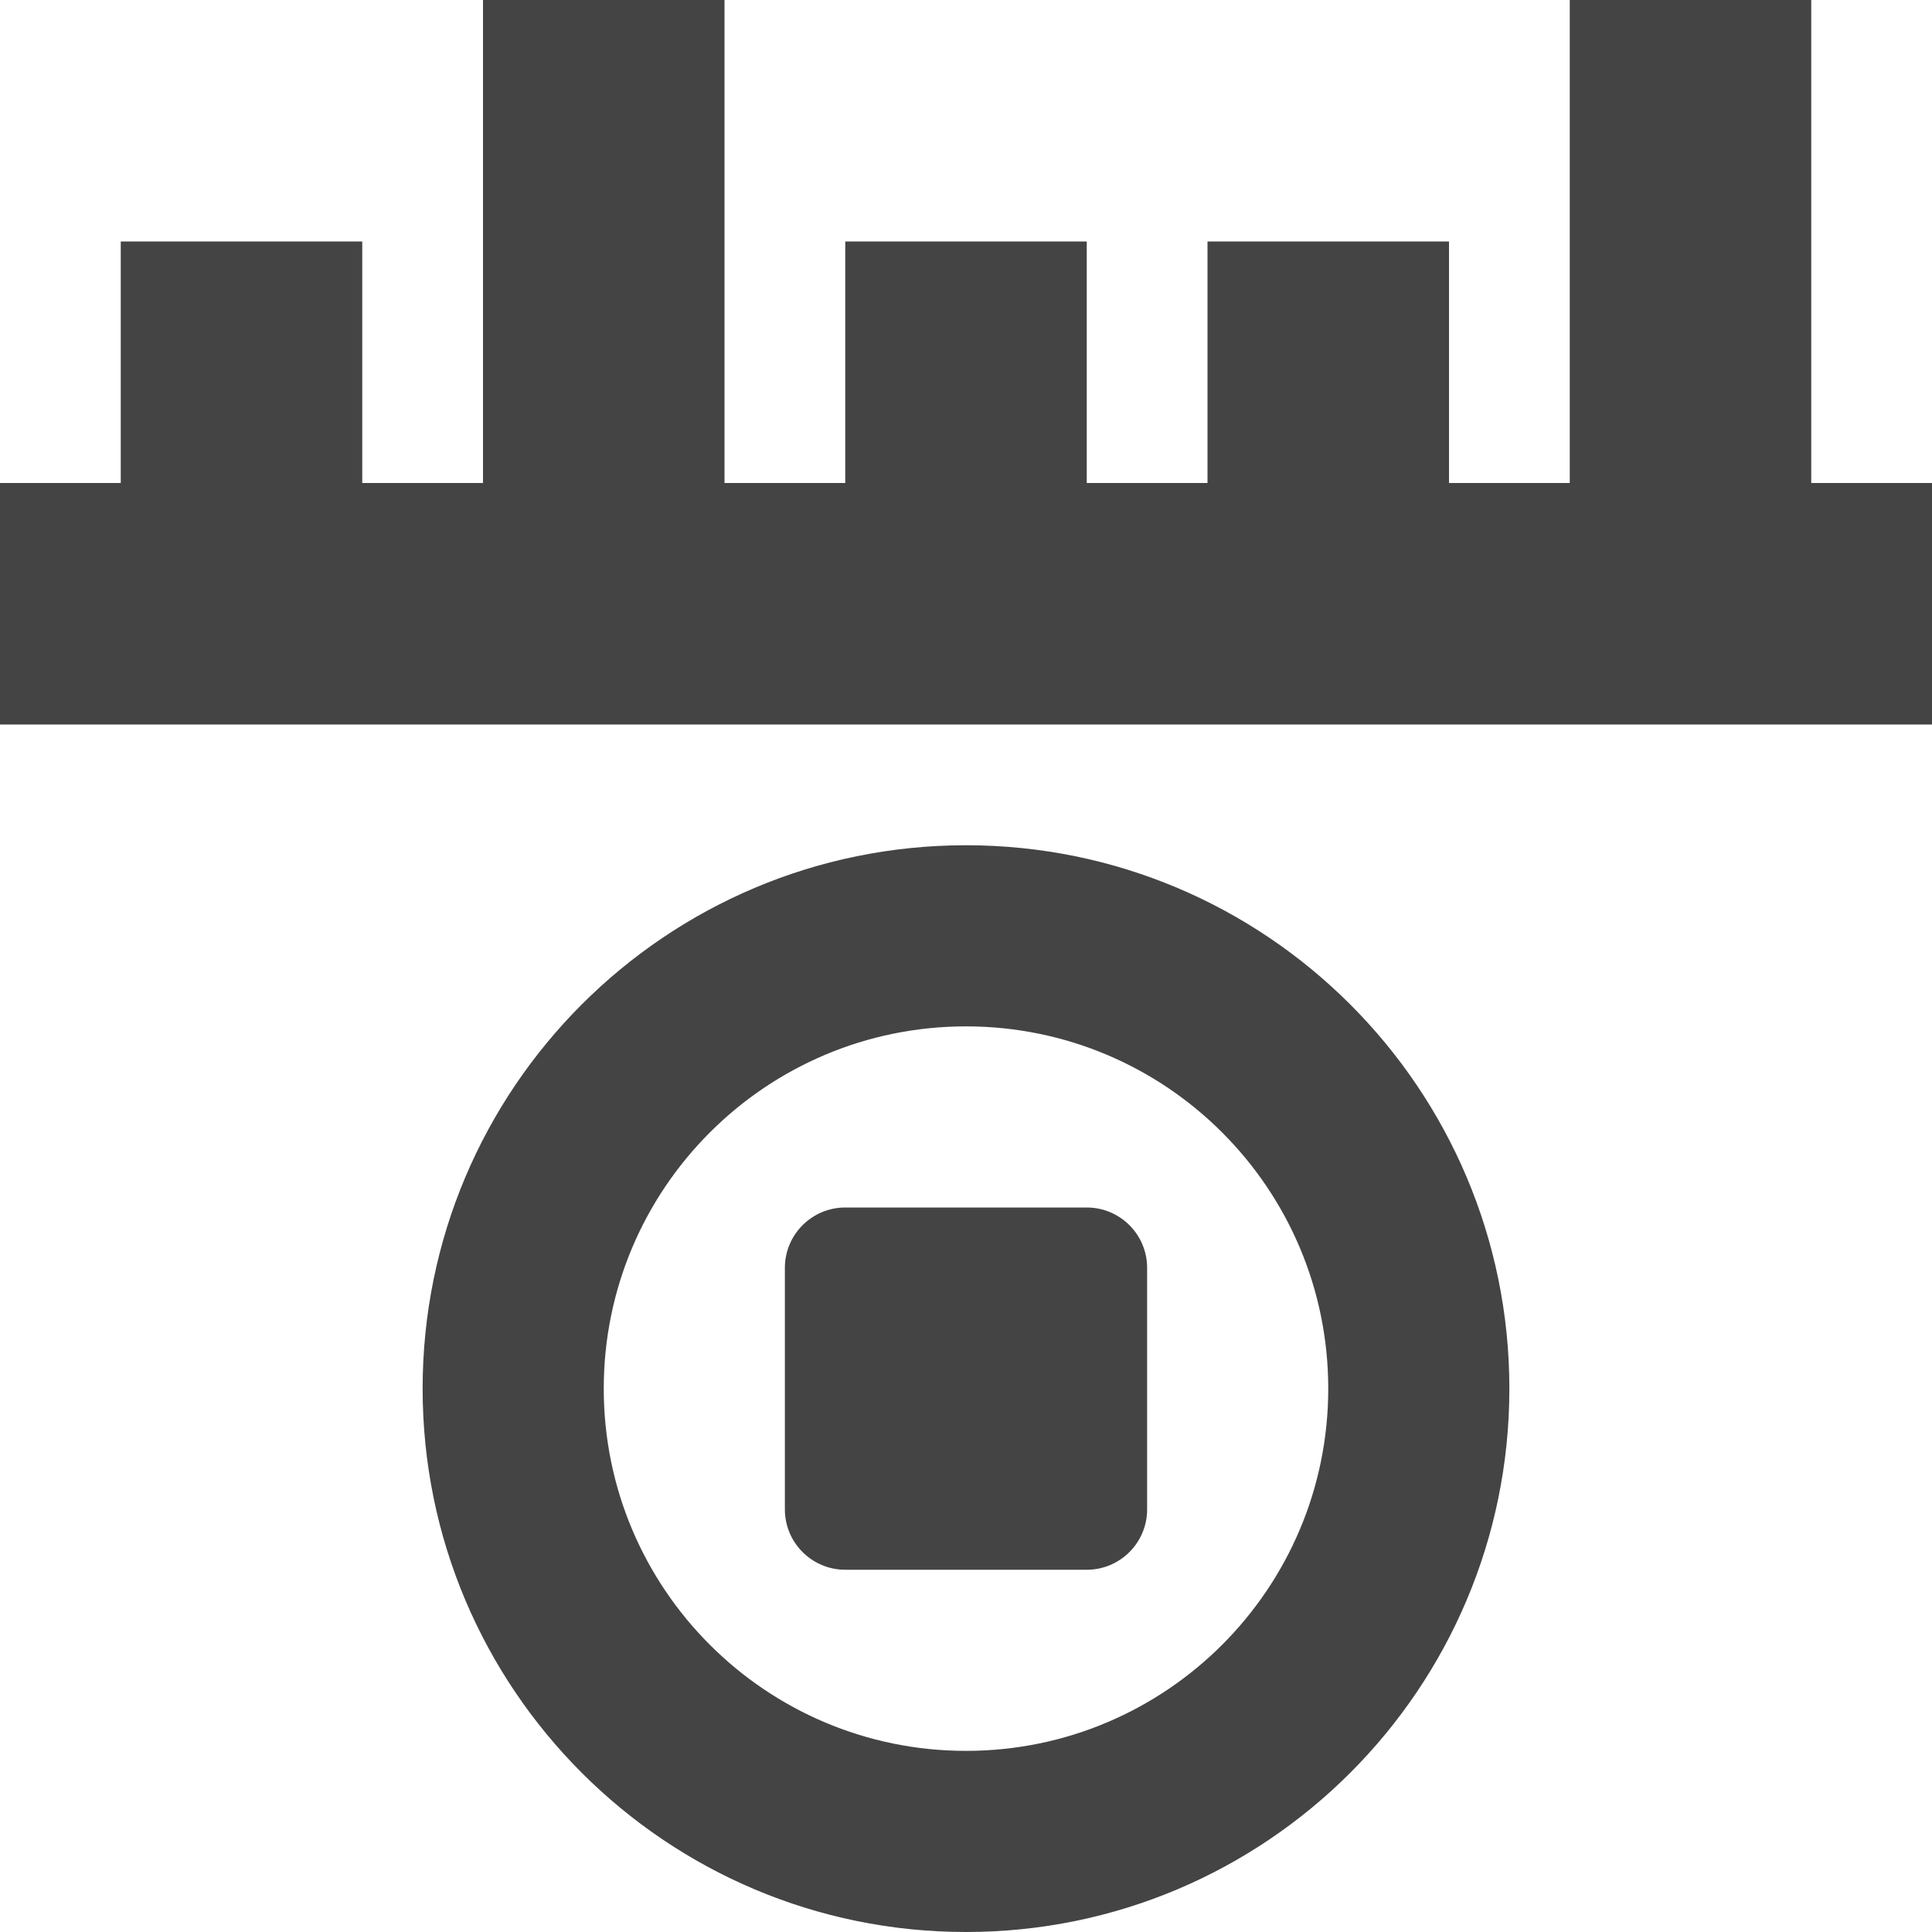 <svg xmlns="http://www.w3.org/2000/svg" fill="none" width="16" height="16" version="1.1" viewBox="0 0 16 16">
 <path fill="#444" fill-rule="evenodd" d="m 4,0 h 2 v 4 h 1 v -2 h 2 v 2 h 1 v -2 h 2 v 2 h 1 v -4 h 2 v 4 h 1 v 2 h -16 v -2 h 1 v -2 h 2 v 2 h 1 z" clip-rule="evenodd"/>
 <path fill="#444" fill-rule="evenodd" d="m 8,14.5 c 1.657,0 3,-1.343 3,-3 0,-1.657 -1.343,-3 -3,-3 -1.657,0 -3,1.343 -3,3 0,1.657 1.343,3 3,3 z m 0,1.5 c 2.485,0 4.5,-2.015 4.5,-4.5 0,-2.485 -2.015,-4.5 -4.5,-4.5 -2.485,0 -4.5,2.015 -4.5,4.5 0,2.485 2.015,4.5 4.5,4.5 z" clip-rule="evenodd"/>
 <path fill="#444" d="m 6.5,10.5 c 0,-0.276 0.224,-0.5 0.5,-0.5 h 2 c 0.276,0 0.5,0.224 0.5,0.5 v 2 c 0,0.276 -0.224,0.5 -0.5,0.5 h -2 c -0.276,0 -0.5,-0.224 -0.5,-0.5 z"/>
 <defs>
  <clipPath id="clip0">
   <rect fill="#fff" width="16" height="16"/>
  </clipPath>
 </defs>
</svg>
